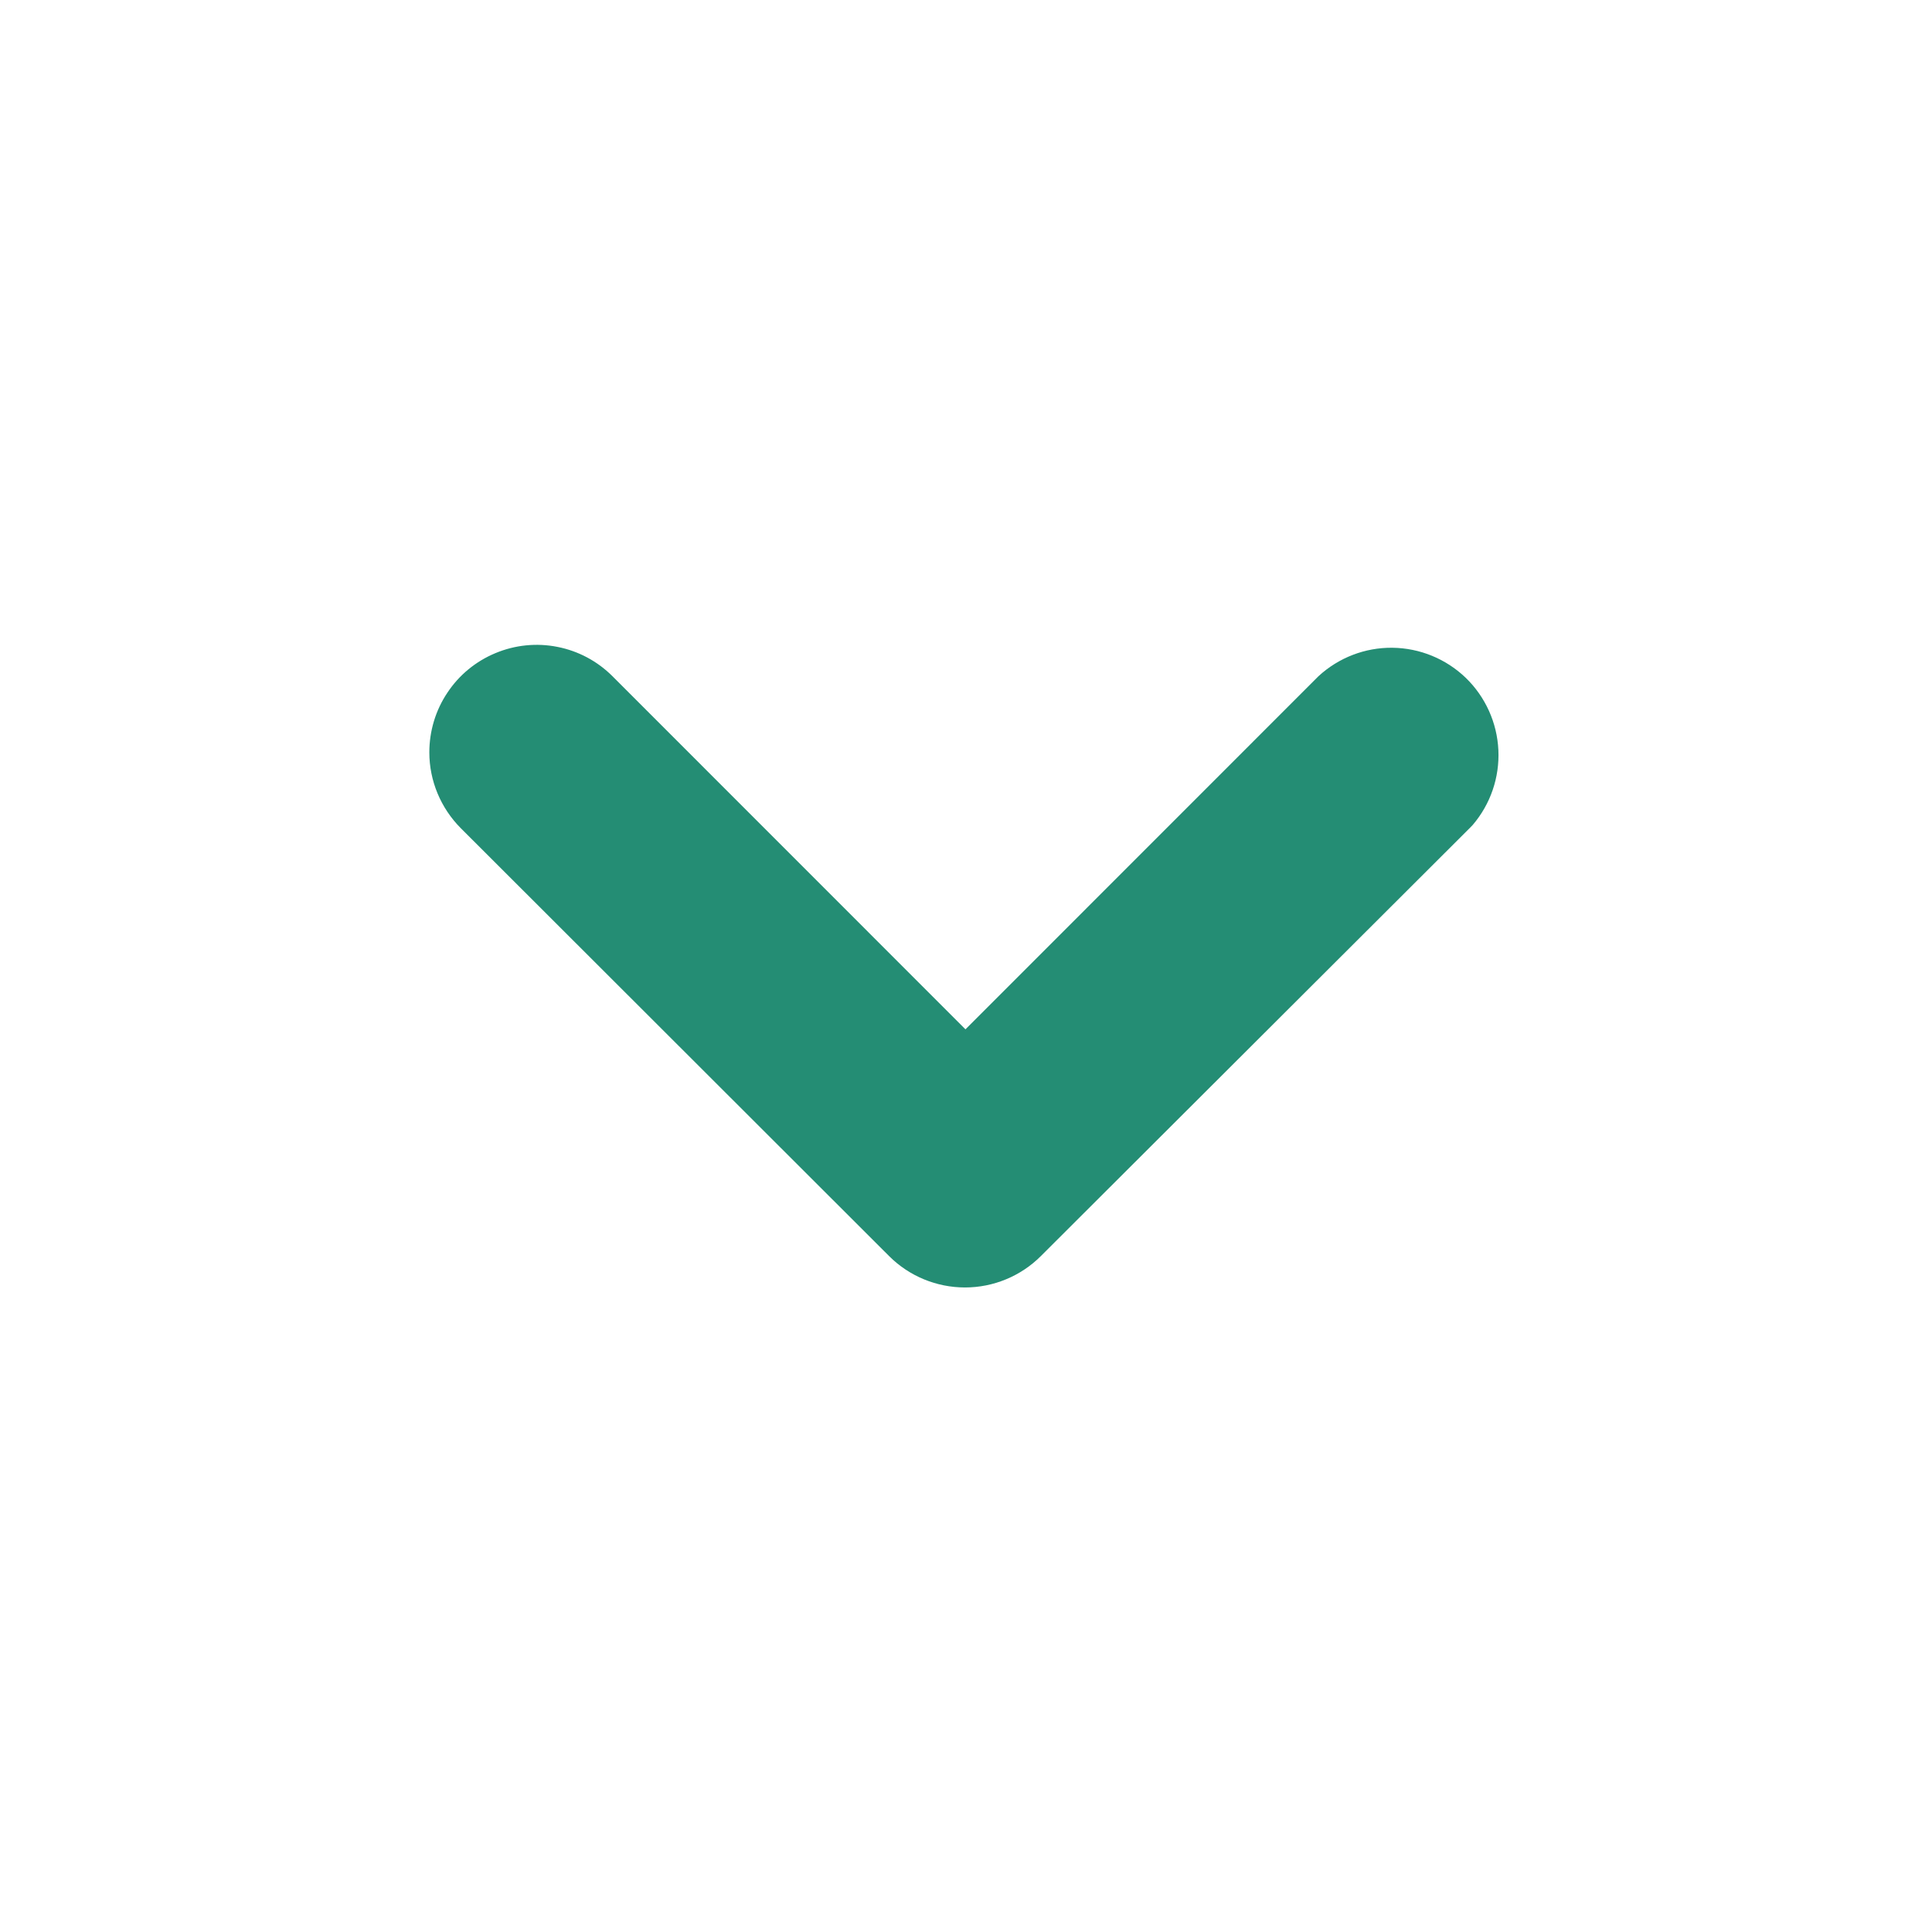 <svg width="18" height="18" viewBox="0 0 18 18" fill="none" xmlns="http://www.w3.org/2000/svg">
  <path d="M4 7.01C4 6.812 4.058 6.618 4.168 6.454C4.277 6.289 4.433 6.161 4.616 6.085C4.798 6.009 4.999 5.988 5.194 6.027C5.388 6.065 5.566 6.16 5.706 6.3L8.995 9.59L12.284 6.3C12.472 6.127 12.718 6.032 12.973 6.035C13.228 6.038 13.472 6.138 13.656 6.315C13.839 6.492 13.948 6.733 13.96 6.988C13.972 7.242 13.887 7.492 13.721 7.686L13.697 7.711L9.697 11.703C9.51 11.89 9.255 11.995 8.991 11.995C8.726 11.995 8.471 11.89 8.284 11.703L4.293 7.716C4.106 7.528 4 7.274 4 7.01Z" fill="#248D74"/>
  </svg>
  